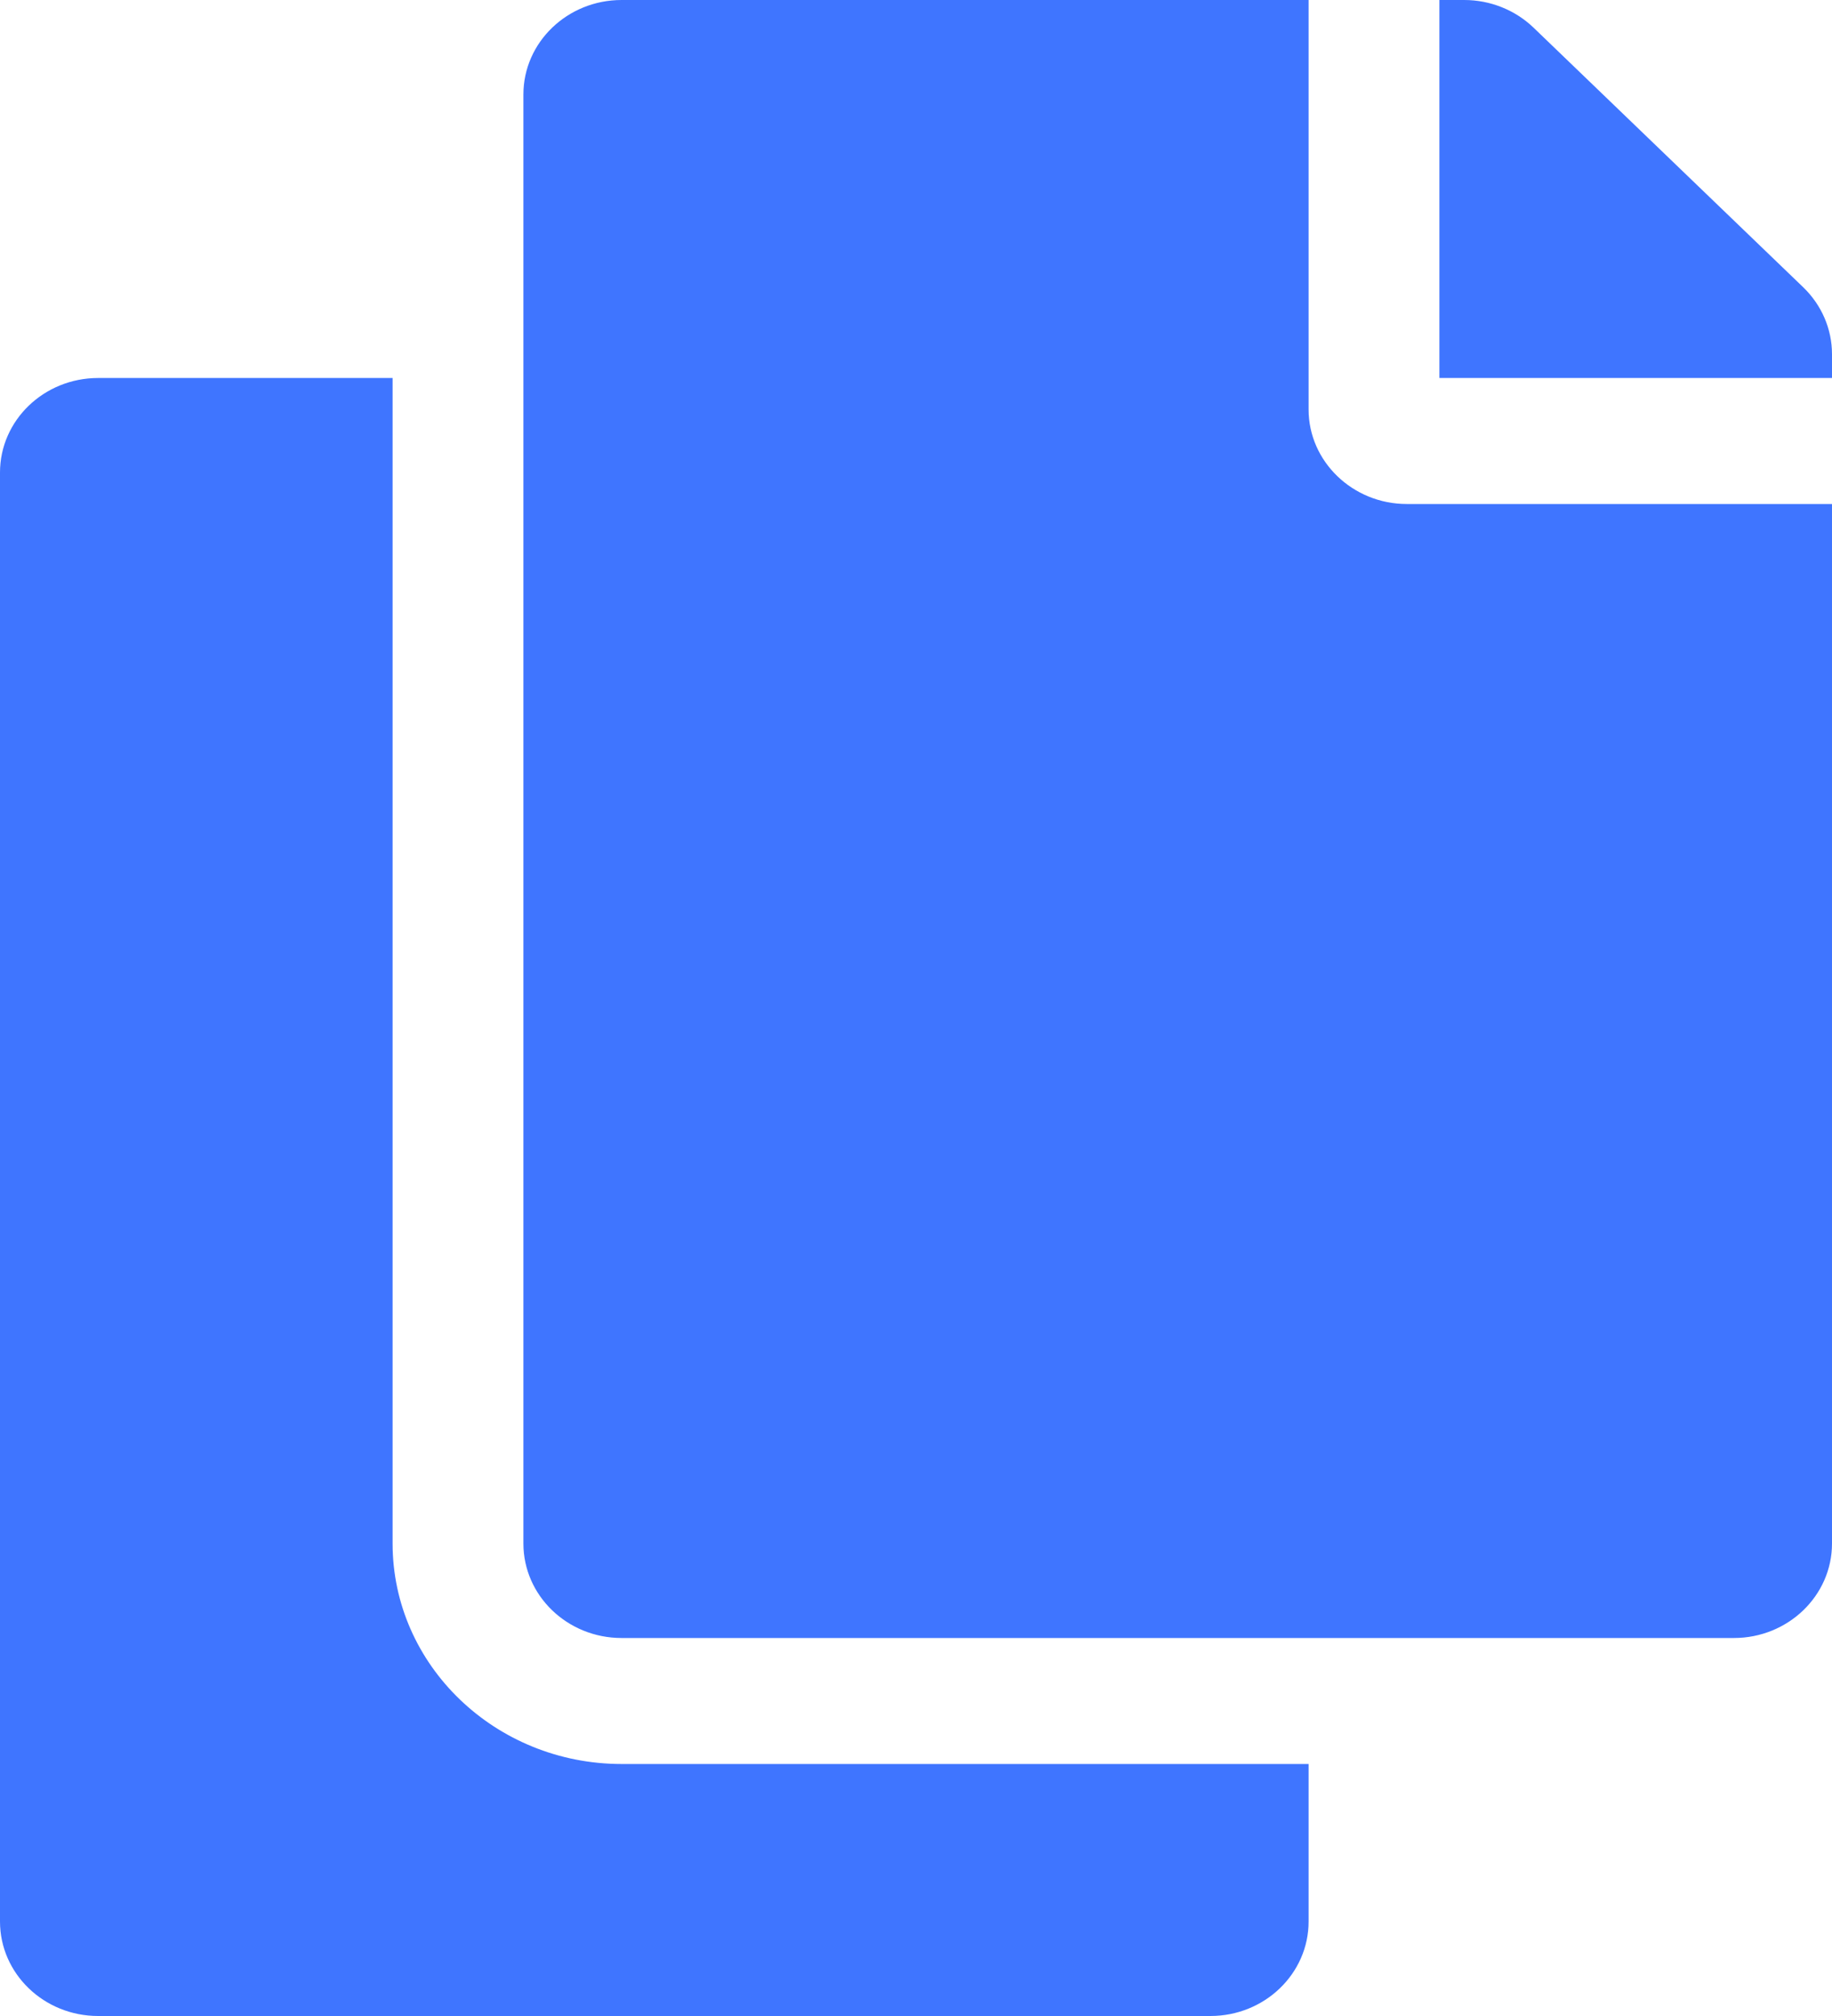 <svg width="20" height="22" viewBox="0 0 20 22" fill="none" xmlns="http://www.w3.org/2000/svg">
<path d="M14.286 19.25V20.969C14.286 21.538 13.806 22 13.214 22H1.071C0.48 22 0 21.538 0 20.969V5.156C0 4.587 0.48 4.125 1.071 4.125H4.286V16.844C4.286 18.171 5.407 19.25 6.786 19.25H14.286ZM14.286 4.469V0H6.786C6.194 0 5.714 0.462 5.714 1.031V16.844C5.714 17.413 6.194 17.875 6.786 17.875H18.929C19.52 17.875 20 17.413 20 16.844V5.5H15.357C14.768 5.5 14.286 5.036 14.286 4.469ZM19.686 3.135L16.742 0.302C16.541 0.109 16.269 1.42998e-06 15.985 0L15.714 0V4.125H20V3.865C20 3.591 19.887 3.329 19.686 3.135Z" fill="#3F75FF"/>
</svg>
